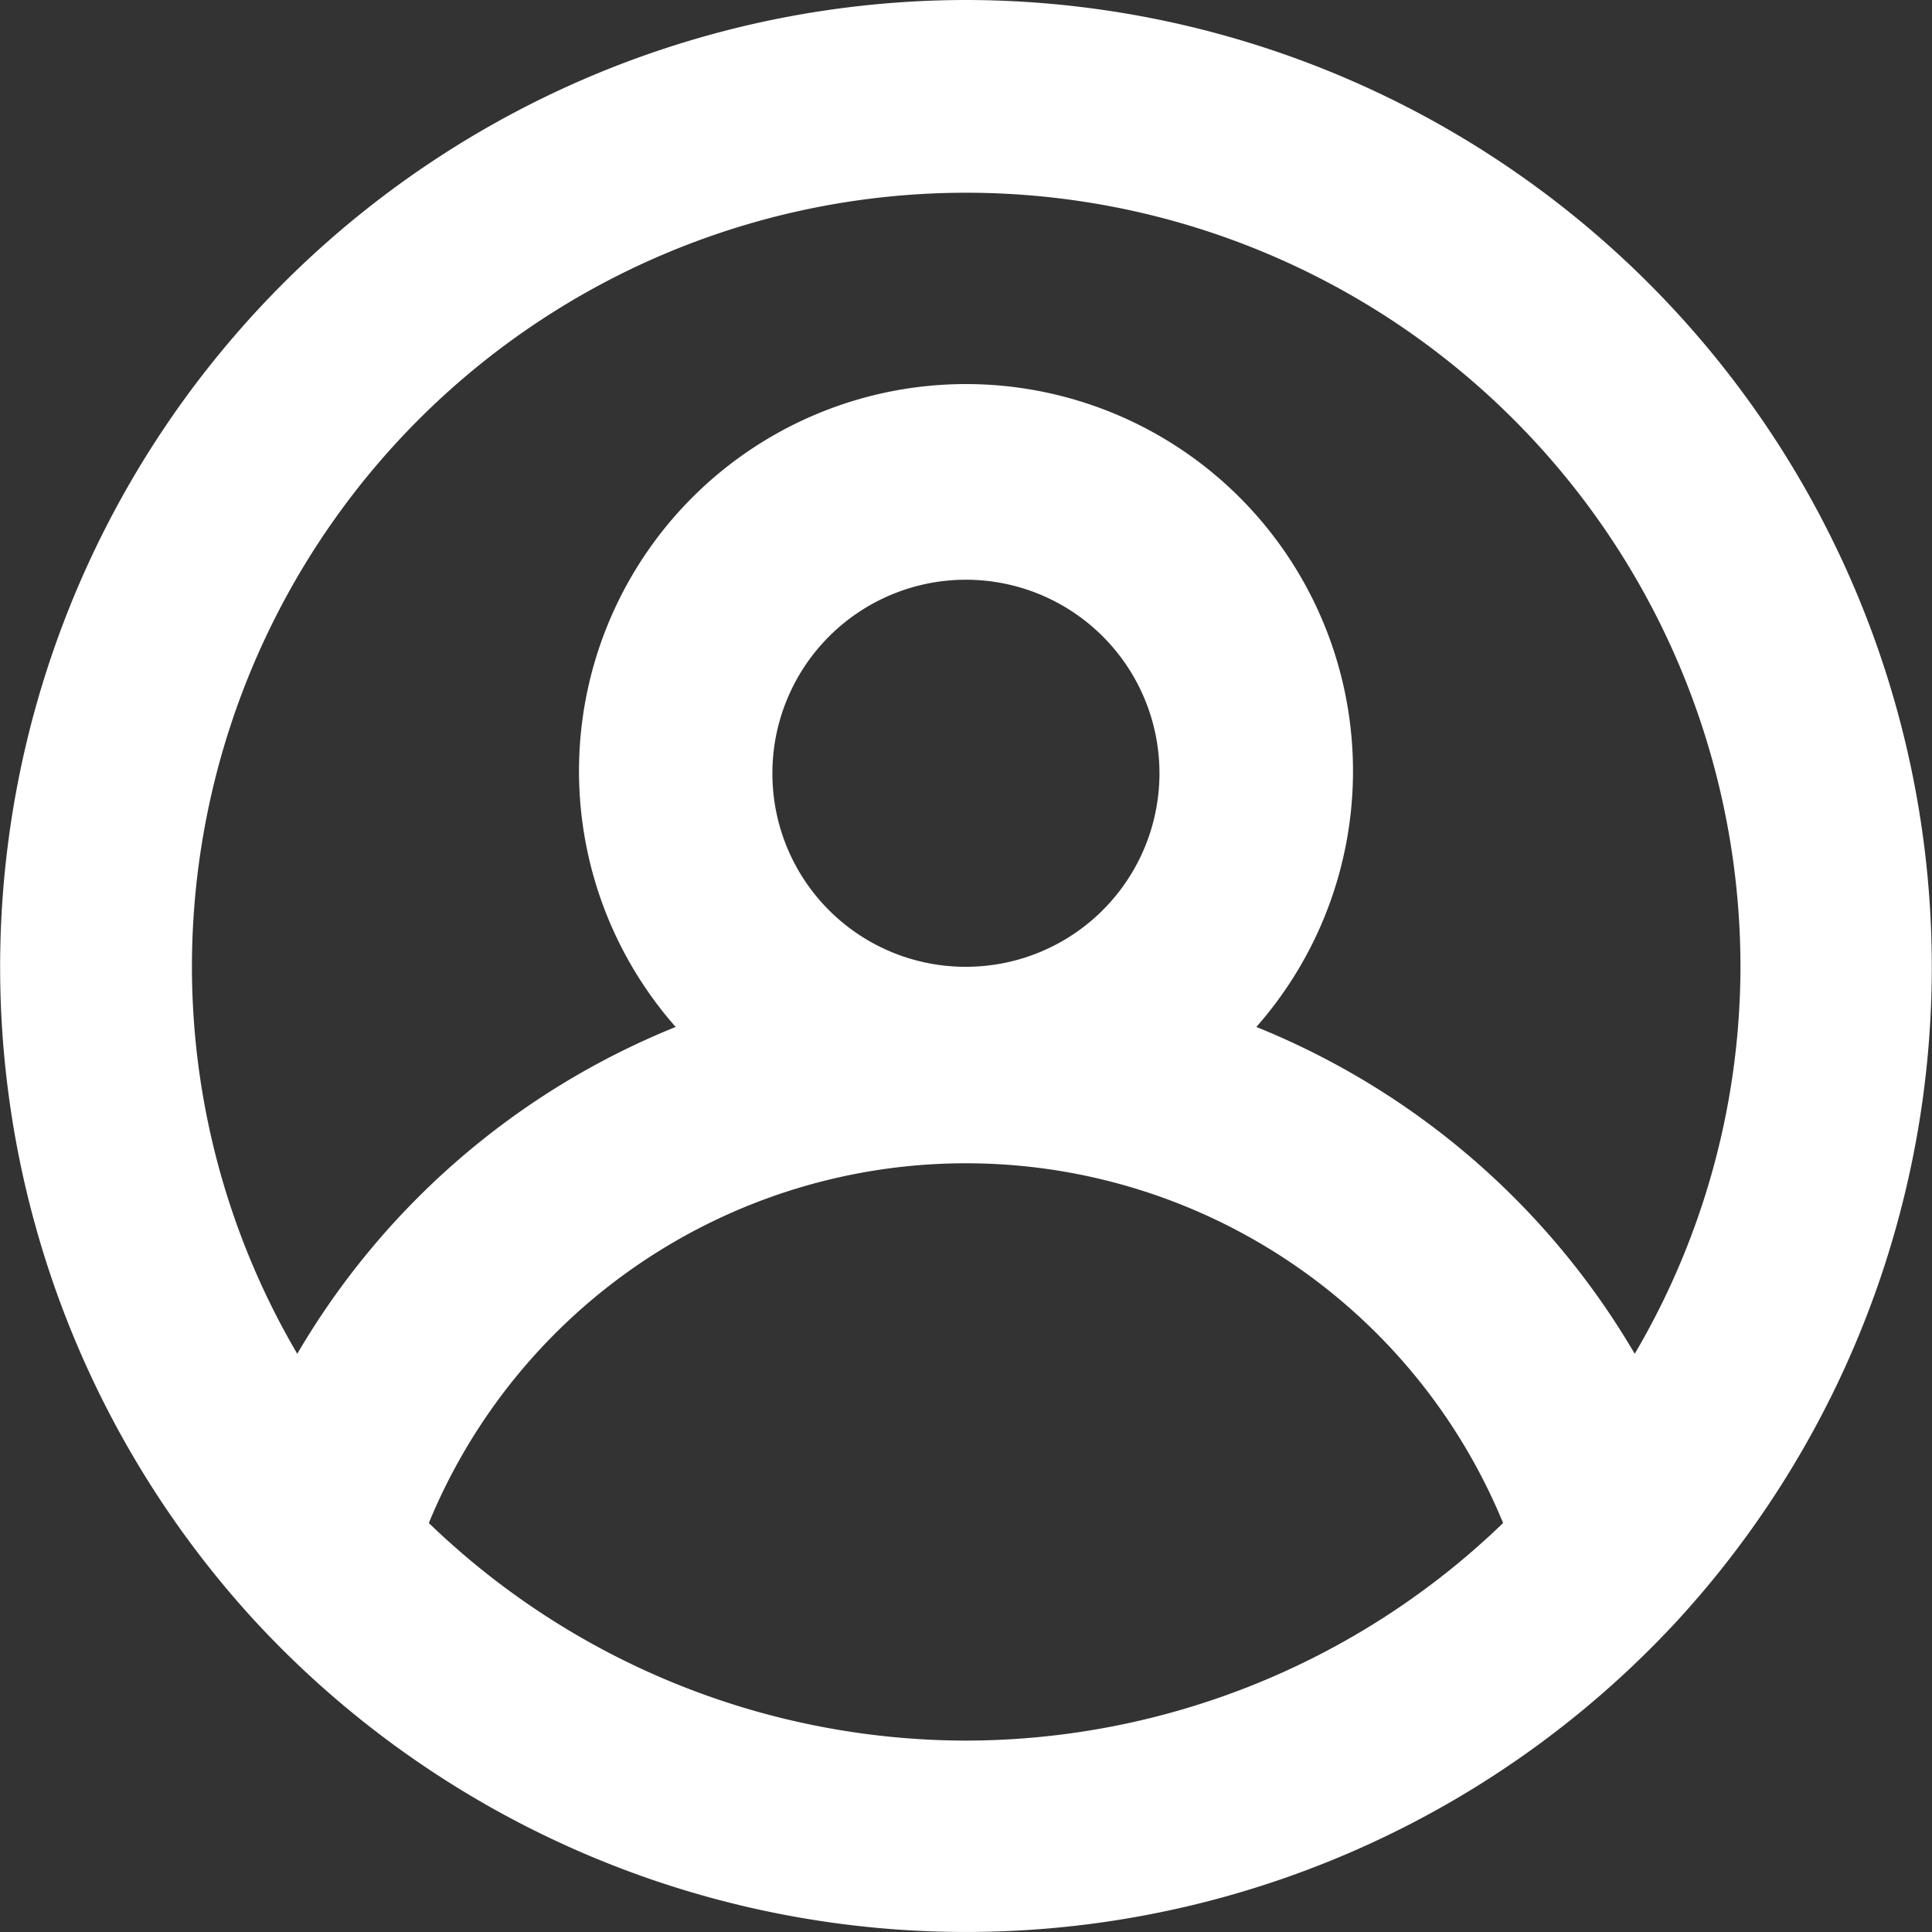 <svg xmlns="http://www.w3.org/2000/svg" width="29" height="29" viewBox="0 0 29 29">
  <rect x="0" y="0" width="29" height="29" fill="#333333" stroke="none"/>
  <path id="profile" d="M16.519,2A14.514,14.514,0,0,0,5.841,26.327h0a14.536,14.536,0,0,0,21.355,0h0A14.514,14.514,0,0,0,16.519,2Zm0,26.127a11.627,11.627,0,0,1-8.063-3.266,8.719,8.719,0,0,1,16.125,0A11.627,11.627,0,0,1,16.519,28.127ZM13.613,13.612a2.905,2.905,0,1,1,2.905,2.9A2.9,2.9,0,0,1,13.613,13.612Zm12.944,8.709a11.619,11.619,0,0,0-5.68-4.906,5.809,5.809,0,1,0-8.716,0,11.619,11.619,0,0,0-5.68,4.906A11.488,11.488,0,0,1,4.9,16.515a11.622,11.622,0,0,1,23.244,0A11.488,11.488,0,0,1,26.557,22.321Z" transform="translate(-2.019 -2)" fill="#fff"/>
</svg>
